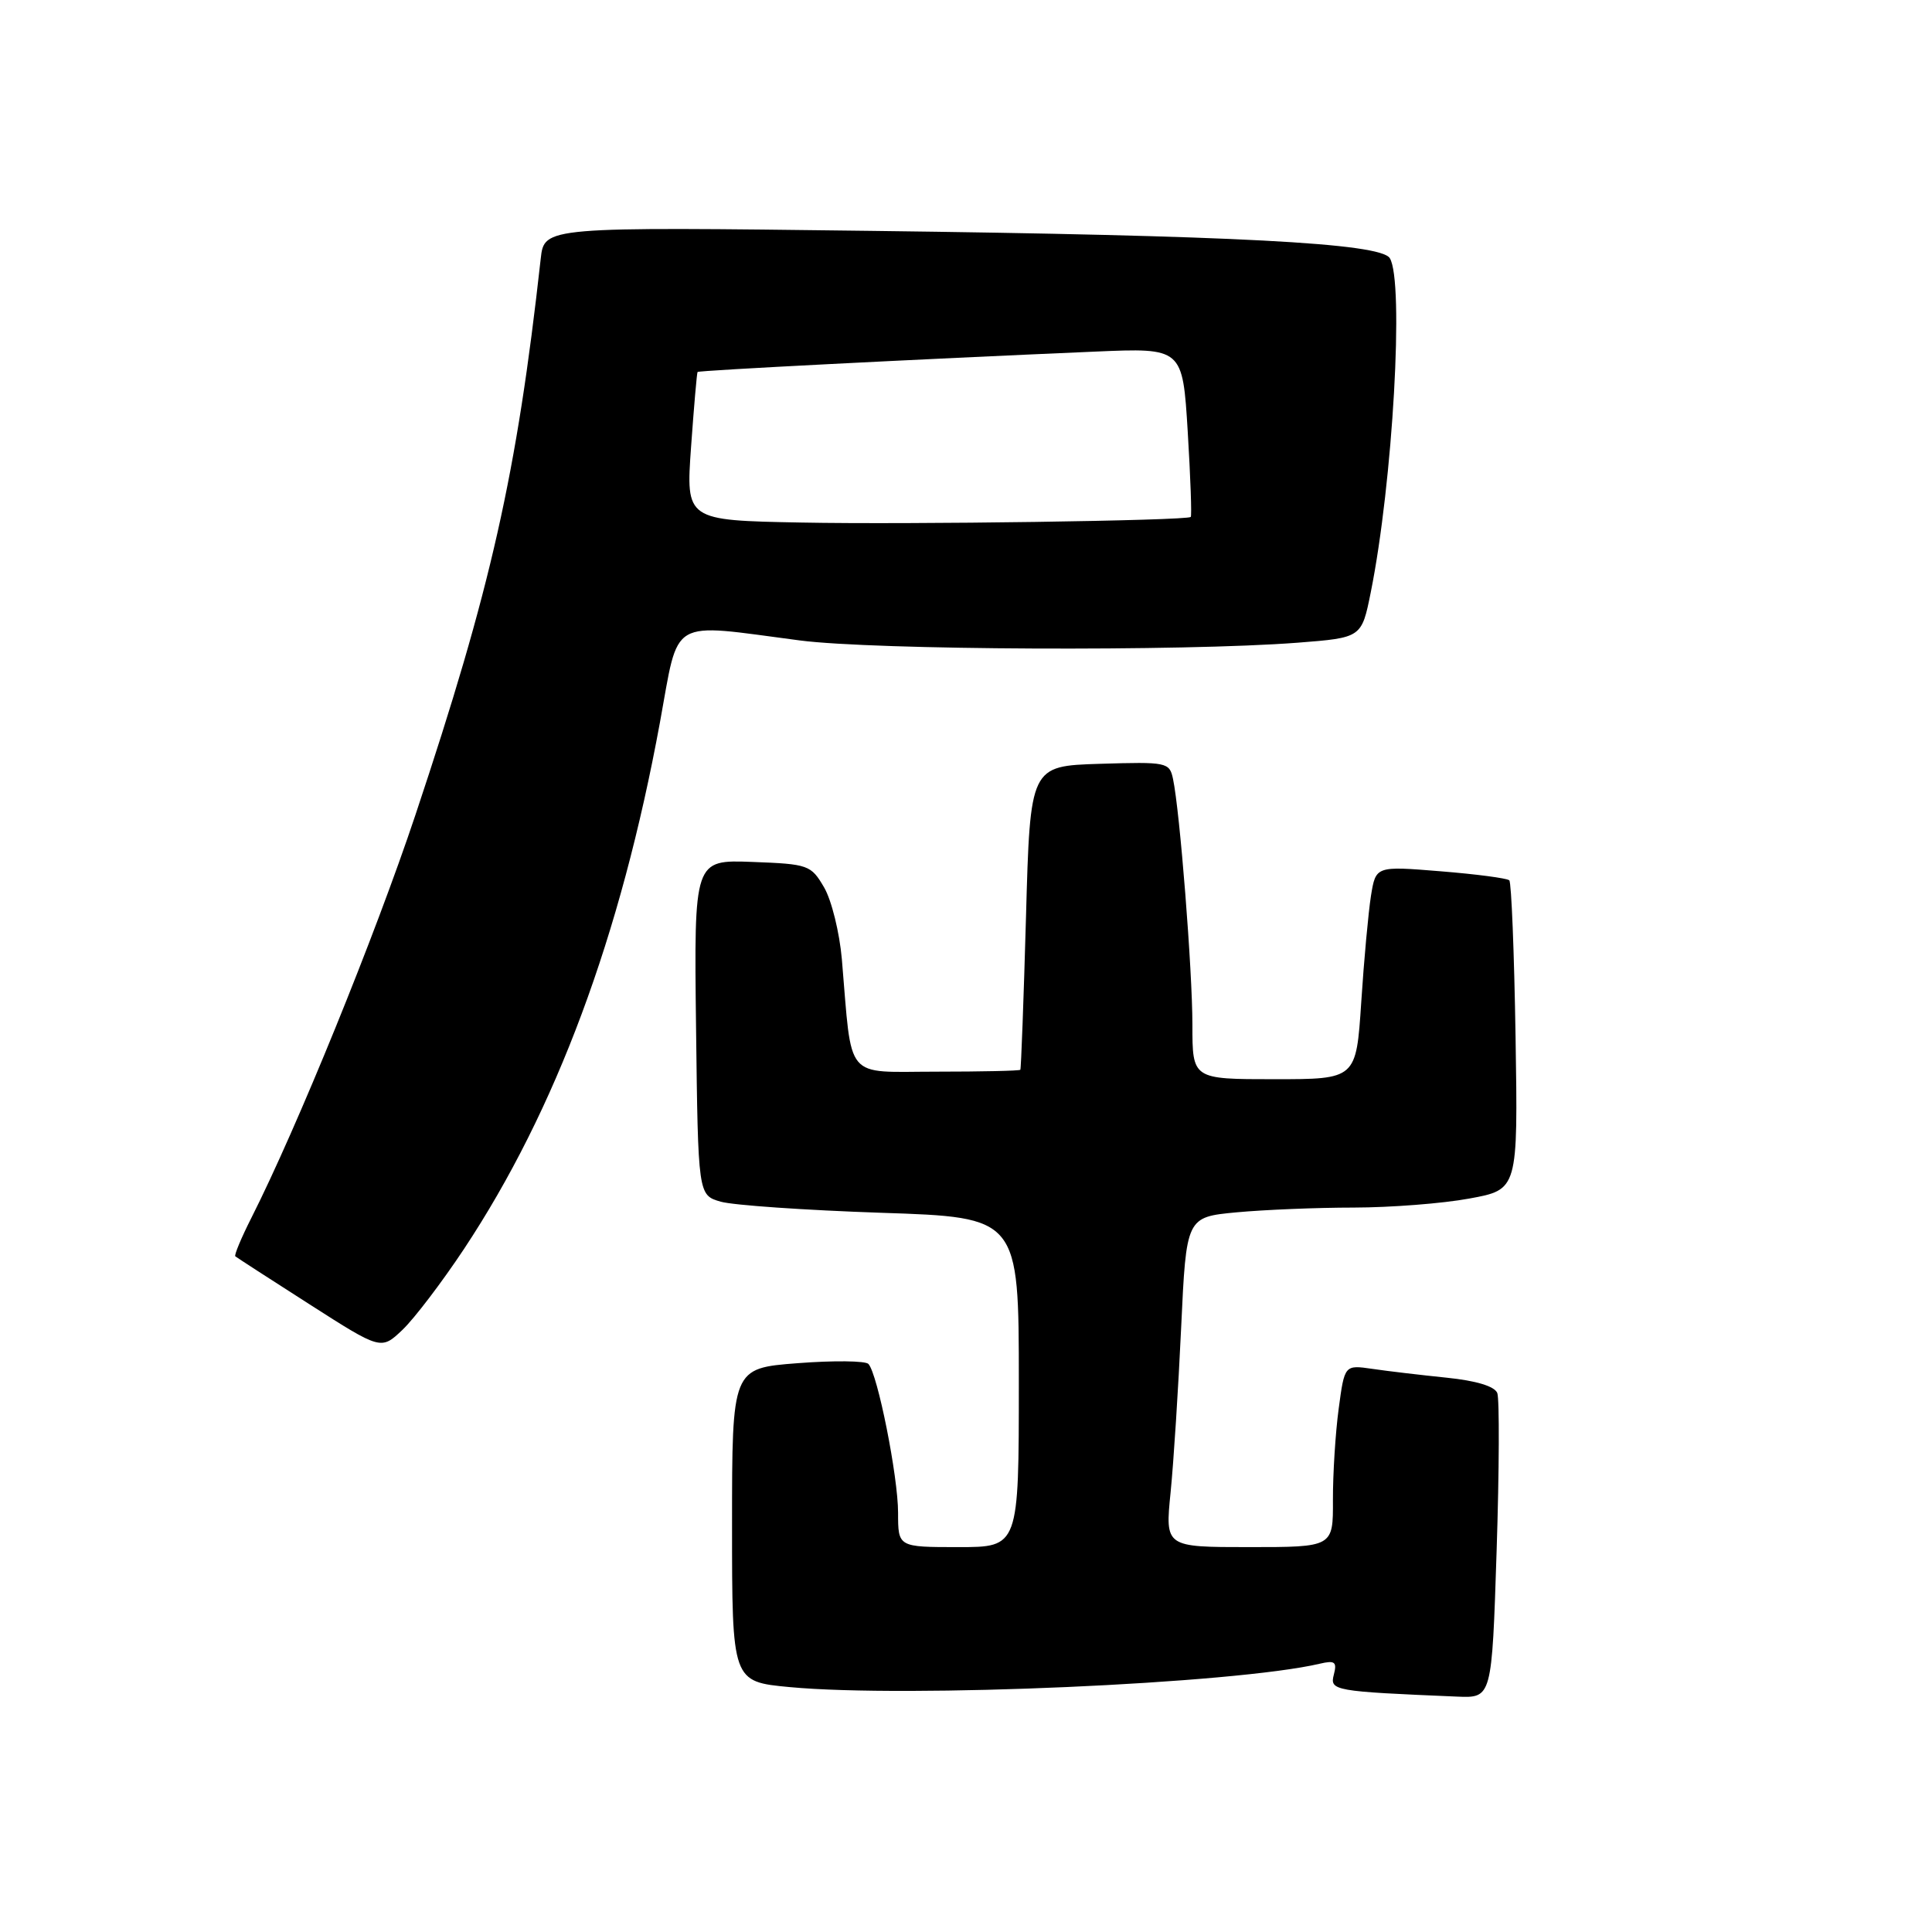 <?xml version="1.0" encoding="UTF-8" standalone="no"?>
<!DOCTYPE svg PUBLIC "-//W3C//DTD SVG 1.1//EN" "http://www.w3.org/Graphics/SVG/1.1/DTD/svg11.dtd" >
<svg xmlns="http://www.w3.org/2000/svg" xmlns:xlink="http://www.w3.org/1999/xlink" version="1.1" viewBox="0 0 256 256">
 <g >
 <path fill="currentColor"
d=" M 198.31 205.50 C 198.66 194.78 198.69 185.37 198.40 184.59 C 198.05 183.69 195.61 182.95 191.68 182.55 C 188.28 182.20 183.85 181.68 181.83 181.38 C 178.16 180.85 178.16 180.85 177.38 186.68 C 176.95 189.88 176.61 195.31 176.62 198.75 C 176.65 205.00 176.65 205.00 165.51 205.00 C 154.38 205.00 154.38 205.00 155.11 197.75 C 155.51 193.76 156.14 183.92 156.51 175.89 C 157.19 161.27 157.19 161.27 163.85 160.64 C 167.51 160.30 174.50 160.01 179.38 160.01 C 184.27 160.00 191.17 159.47 194.71 158.81 C 201.14 157.63 201.14 157.63 200.82 137.40 C 200.64 126.27 200.27 116.93 199.99 116.65 C 199.71 116.37 195.61 115.83 190.89 115.45 C 182.30 114.75 182.30 114.75 181.66 118.70 C 181.32 120.87 180.73 127.22 180.37 132.82 C 179.70 143.00 179.70 143.00 168.85 143.00 C 158.00 143.00 158.00 143.00 158.00 135.80 C 158.00 128.58 156.34 107.49 155.43 103.21 C 154.96 101.00 154.63 100.94 145.72 101.21 C 136.50 101.50 136.50 101.50 135.95 121.50 C 135.64 132.50 135.30 141.61 135.20 141.75 C 135.09 141.89 130.08 142.00 124.06 142.00 C 111.75 142.00 112.94 143.42 111.55 127.09 C 111.24 123.56 110.19 119.29 109.20 117.59 C 107.46 114.61 107.12 114.49 99.68 114.21 C 91.96 113.92 91.96 113.92 92.23 136.14 C 92.50 158.36 92.50 158.36 95.50 159.23 C 97.15 159.70 106.71 160.36 116.75 160.70 C 135.00 161.30 135.00 161.30 135.00 183.15 C 135.00 205.00 135.00 205.00 127.00 205.00 C 119.00 205.00 119.00 205.00 119.00 200.45 C 119.00 195.66 116.29 182.04 115.07 180.73 C 114.68 180.31 110.45 180.26 105.68 180.63 C 97.00 181.30 97.00 181.30 97.00 202.06 C 97.00 222.83 97.00 222.83 104.65 223.55 C 120.24 225.01 163.61 223.10 174.88 220.45 C 176.88 219.98 177.18 220.21 176.74 221.90 C 176.18 224.03 176.71 224.12 193.09 224.81 C 197.68 225.00 197.68 225.00 198.31 205.50 Z  M 61.48 165.50 C 73.66 147.11 82.24 124.07 87.45 95.70 C 90.03 81.64 88.44 82.57 105.97 84.86 C 115.86 86.15 156.76 86.33 171.96 85.16 C 180.42 84.50 180.42 84.50 181.63 78.50 C 184.56 63.96 186.08 37.25 184.15 34.20 C 182.88 32.21 163.58 31.19 115.31 30.59 C 72.12 30.05 72.12 30.05 71.65 34.27 C 68.46 62.91 65.09 77.89 55.04 108.00 C 49.69 124.02 39.37 149.38 33.32 161.35 C 31.97 164.02 31.01 166.32 31.18 166.47 C 31.36 166.62 35.77 169.48 41.00 172.82 C 50.50 178.90 50.50 178.90 53.34 176.20 C 54.90 174.71 58.56 169.90 61.48 165.50 Z  M 106.19 69.24 C 90.88 68.95 90.88 68.95 91.57 59.22 C 91.95 53.88 92.34 49.40 92.43 49.29 C 92.59 49.08 121.48 47.60 145.10 46.59 C 156.70 46.09 156.70 46.09 157.38 57.18 C 157.75 63.29 157.93 68.38 157.78 68.50 C 157.16 68.99 120.48 69.52 106.19 69.24 Z "/>
</g>
</svg>